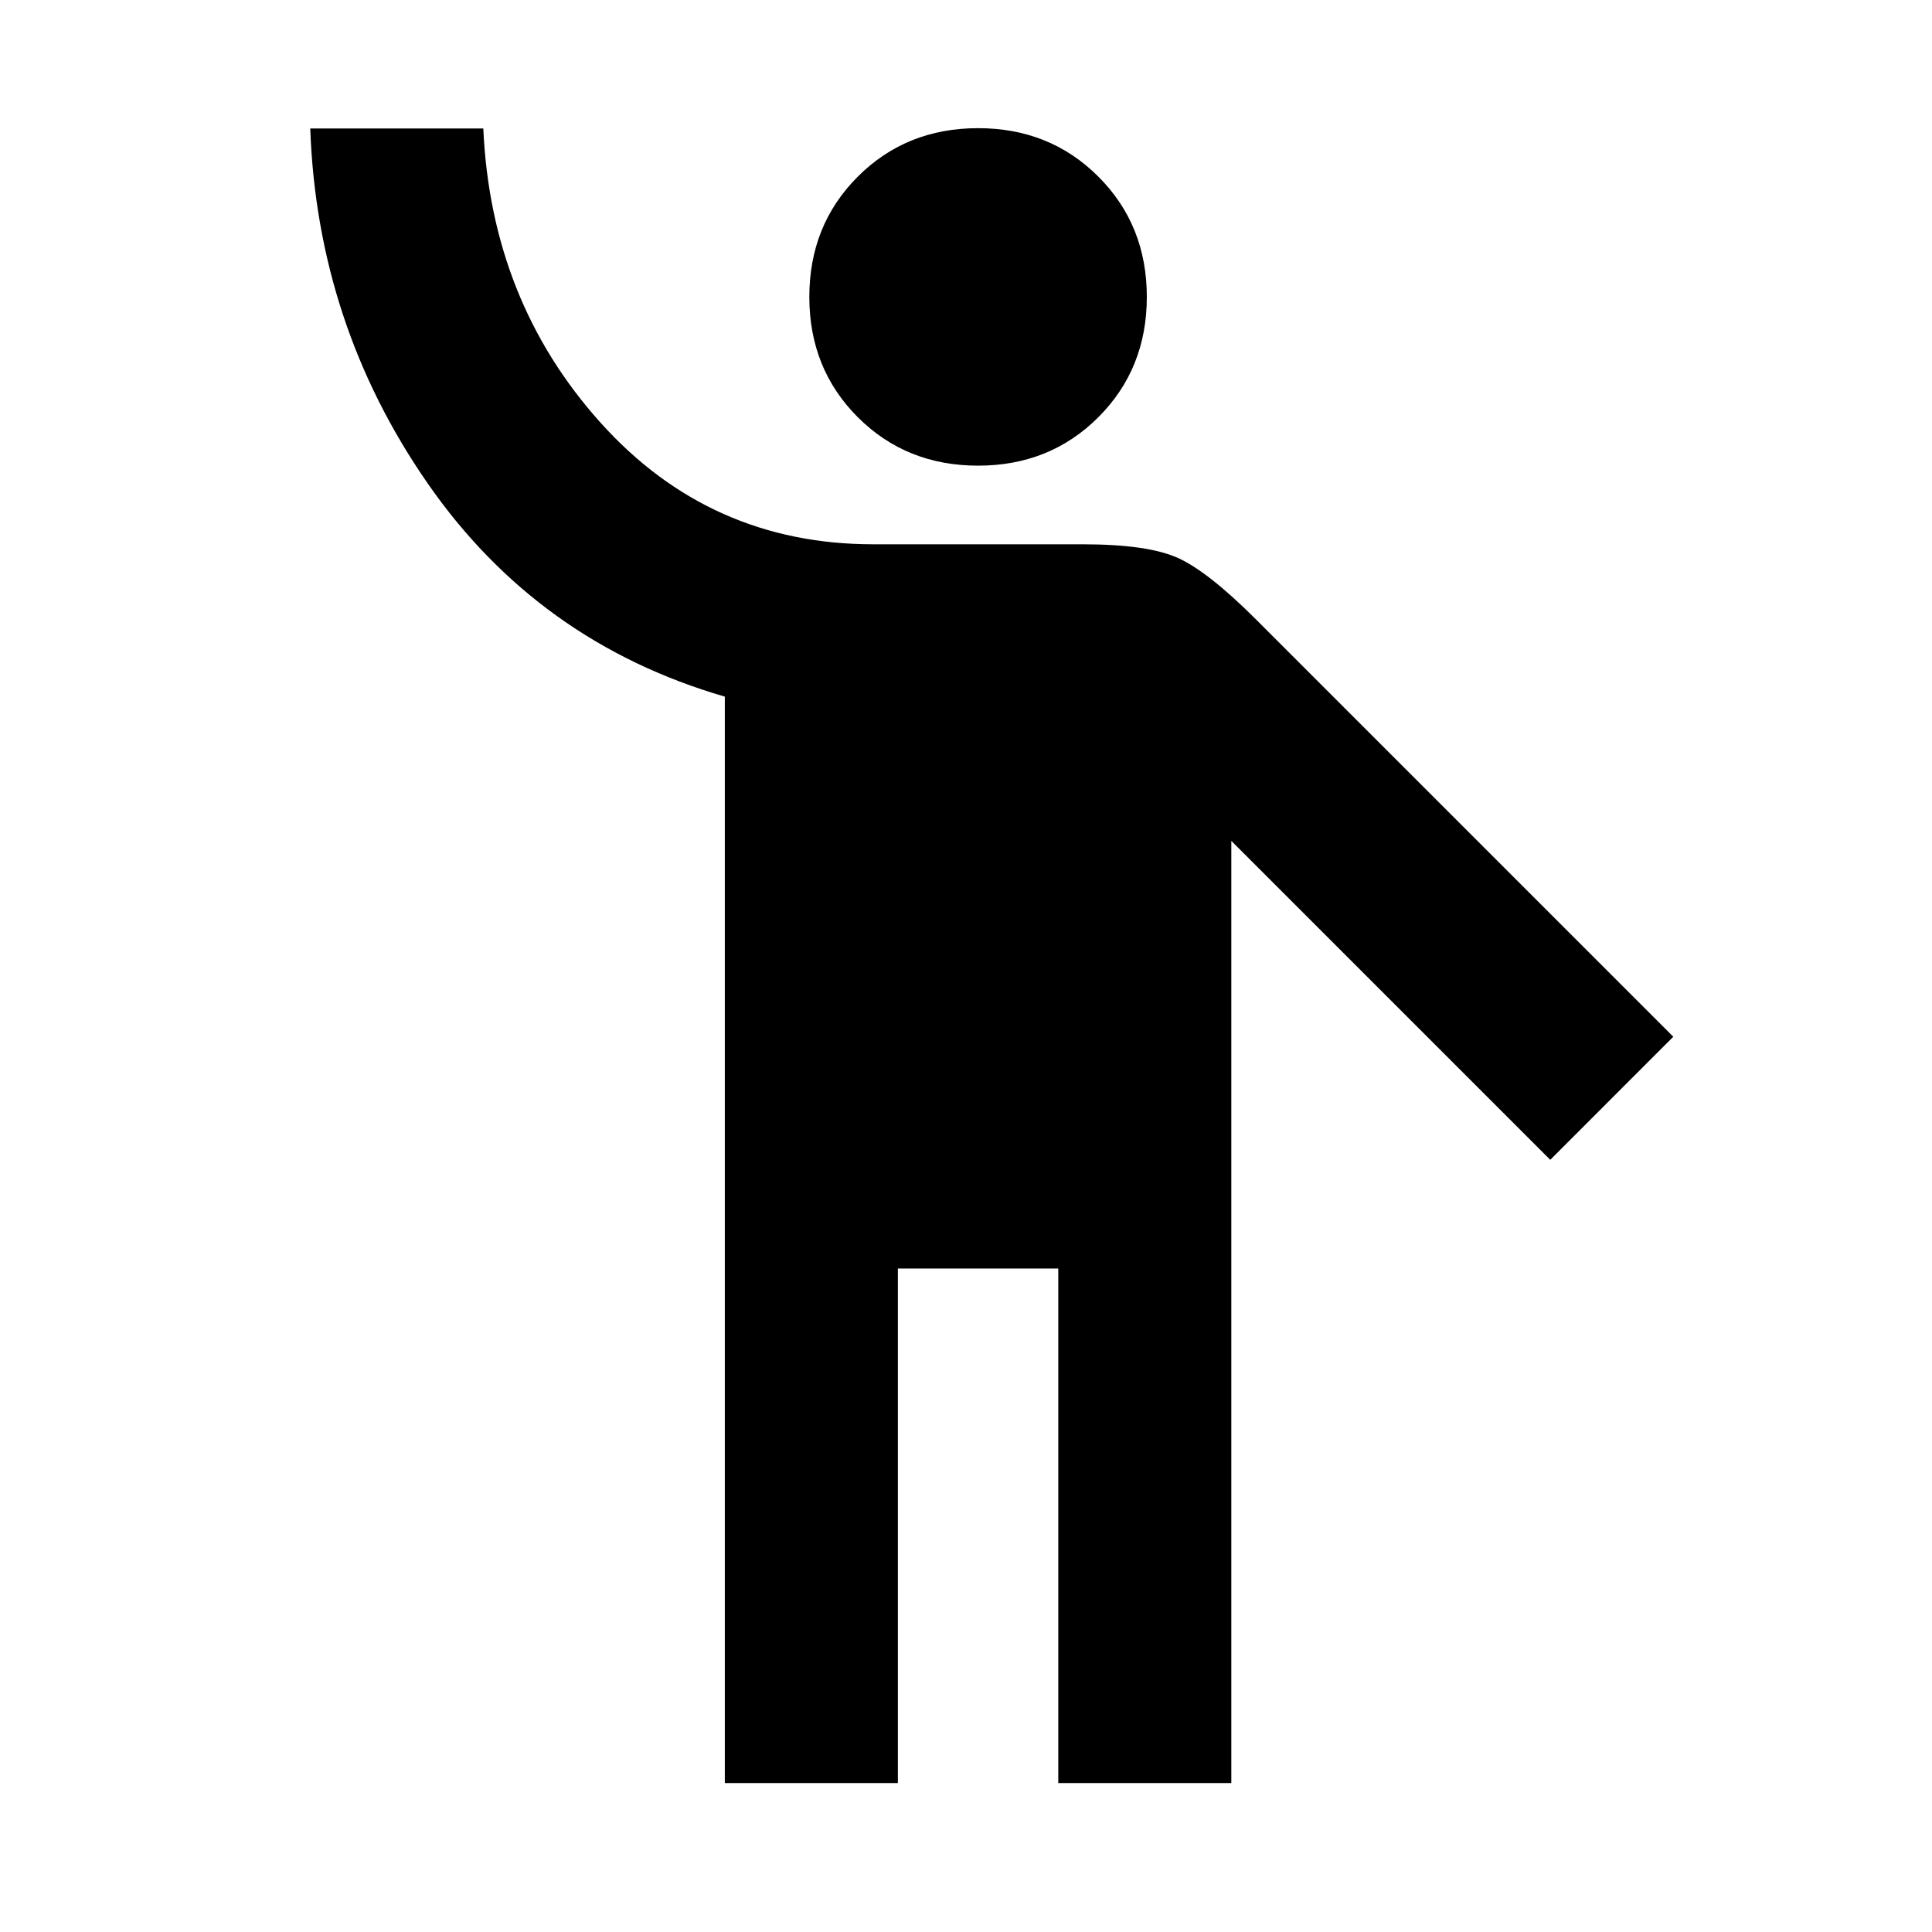 <svg xmlns="http://www.w3.org/2000/svg" height="24" viewBox="0 -960 960 960" width="24"><path d="M360.16-74v-539.85q-92.93-27-147.73-106.07-54.81-79.08-58.27-176.23h85.99q3.85 85.61 58.2 146.11 54.34 60.5 135.65 60.5h104q32.54 0 47.54 6.89 15 6.88 38.69 30.57l207.23 207.23-61.15 61.16-158.47-158.47V-74h-85.99v-255.69h-79.7V-74h-85.99ZM486-728.62q-35.69 0-59.77-24.07-24.08-24.08-24.08-59.77 0-35.69 24.08-59.77 24.08-24.08 59.77-24.08 35.69 0 59.77 24.08 24.08 24.08 24.08 59.77 0 35.69-24.08 59.77-24.08 24.07-59.77 24.07Z"/></svg>